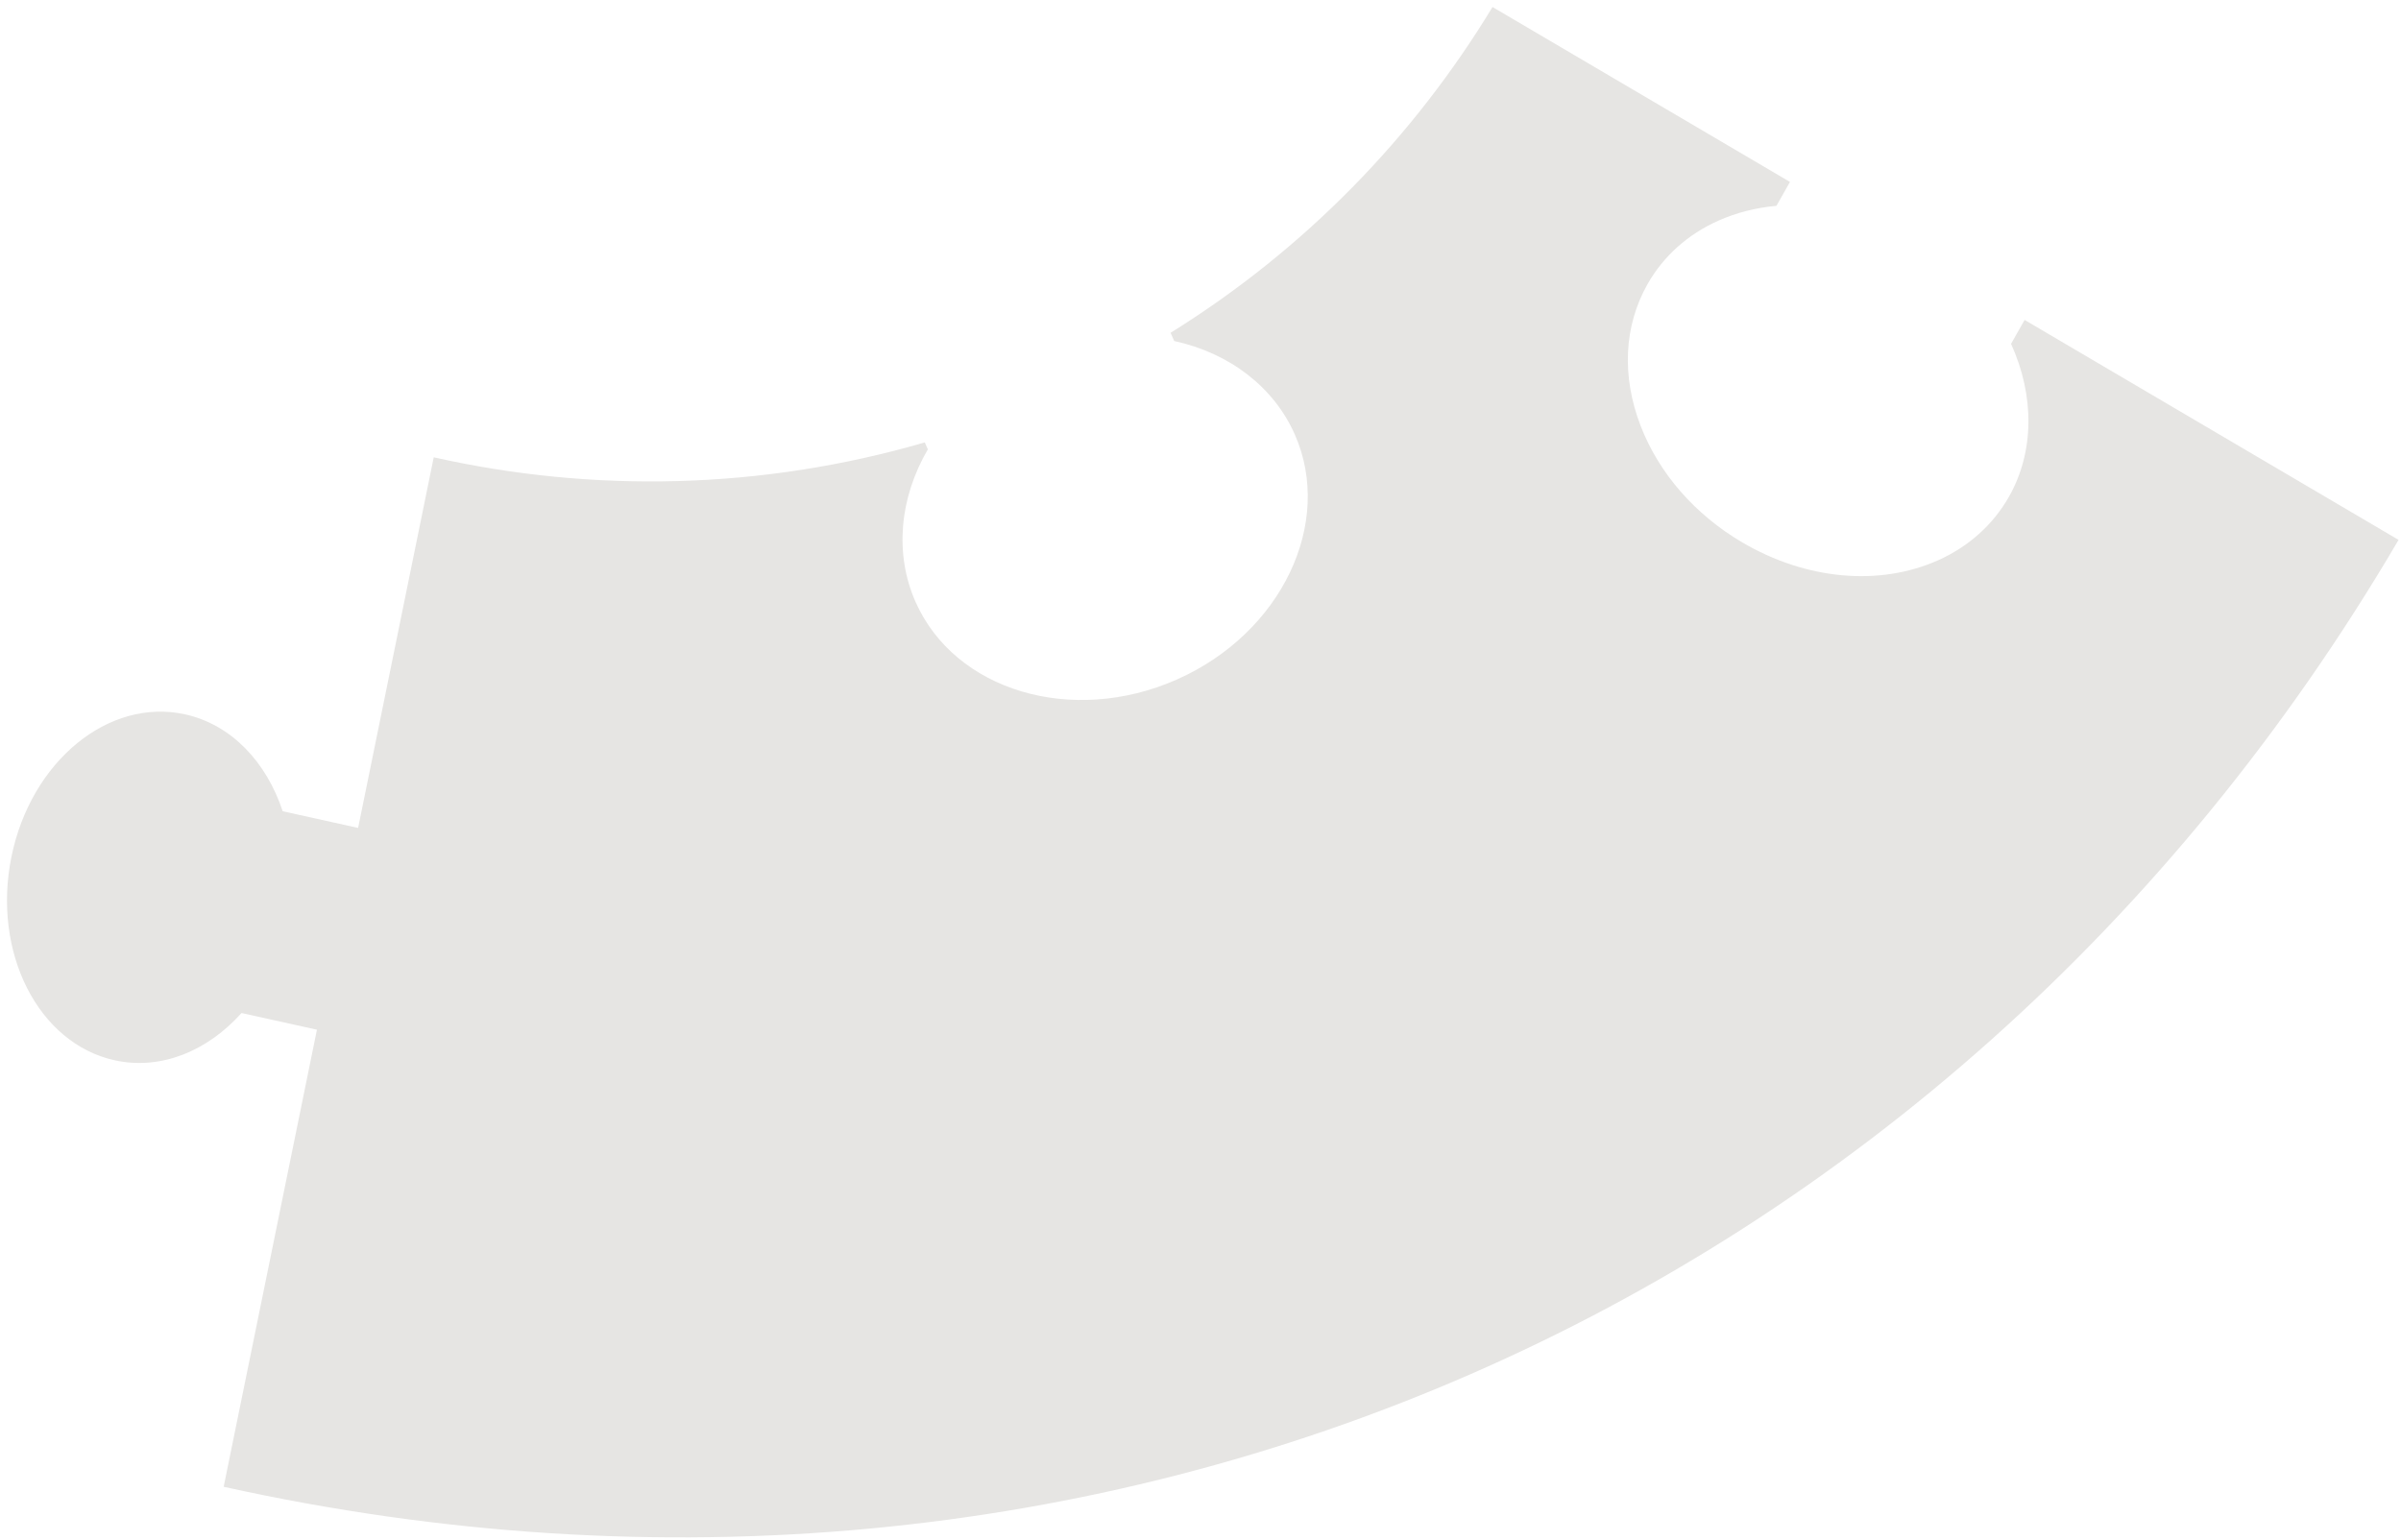 <?xml version="1.0" encoding="UTF-8" standalone="no"?>
<svg width="268px" height="172px" viewBox="0 0 268 172" version="1.1" xmlns="http://www.w3.org/2000/svg" xmlns:xlink="http://www.w3.org/1999/xlink">
    <!-- Generator: Sketch 49 (51002) - http://www.bohemiancoding.com/sketch -->
    <title>Fill 5</title>
    <desc>Created with Sketch.</desc>
    <defs></defs>
    <g id="Page-1" stroke="none" stroke-width="1" fill="none" fill-rule="evenodd">
        <g id="Leet-Homepage" transform="translate(-327, -1545)" fill="#E6E5E3">
            <g id="Page-1" transform="translate(398.543, 1486.703) rotate(-24) translate(-398.543, -1486.703) translate(170.043, 1255.203)">
                <path d="M328.883,382.032 C328.933,388.434 326.343,394.119 321.73,397.529 C318.838,399.665 315.331,400.797 311.59,400.797 C304.398,400.797 297.243,396.787 292.45,390.071 C288.902,385.105 287.102,379.255 287.385,373.604 C287.681,367.654 290.218,362.623 294.526,359.438 C297.409,357.306 300.906,356.18 304.641,356.18 C306.835,356.18 309.043,356.558 311.228,357.303 L313.692,355.48 L291.306,324.134 C277.373,333.806 261.17,340.335 243.681,342.748 L243.676,343.75 C248.78,347.494 251.757,352.982 251.731,358.781 C251.687,369.599 241.326,378.399 228.635,378.399 L228.512,378.399 C215.751,378.343 205.409,369.451 205.455,358.579 C205.481,352.779 208.501,347.317 213.636,343.618 L213.639,342.769 C194.835,340.2 177.509,332.873 162.89,321.996 L138.348,356.365 L131.415,351.241 C131.991,345.491 130.12,340.073 125.868,336.93 C118.841,331.736 108.016,334.706 101.692,343.564 C95.365,352.422 95.935,363.813 102.961,369.007 C107.214,372.151 112.856,372.287 118.053,369.954 L124.986,375.078 L94.718,417.466 C175.143,476.915 278.512,477.628 359.495,419.622 L331.351,380.207 L328.883,382.032 Z" id="Fill-5"></path>
            </g>
        </g>
    </g>
</svg>